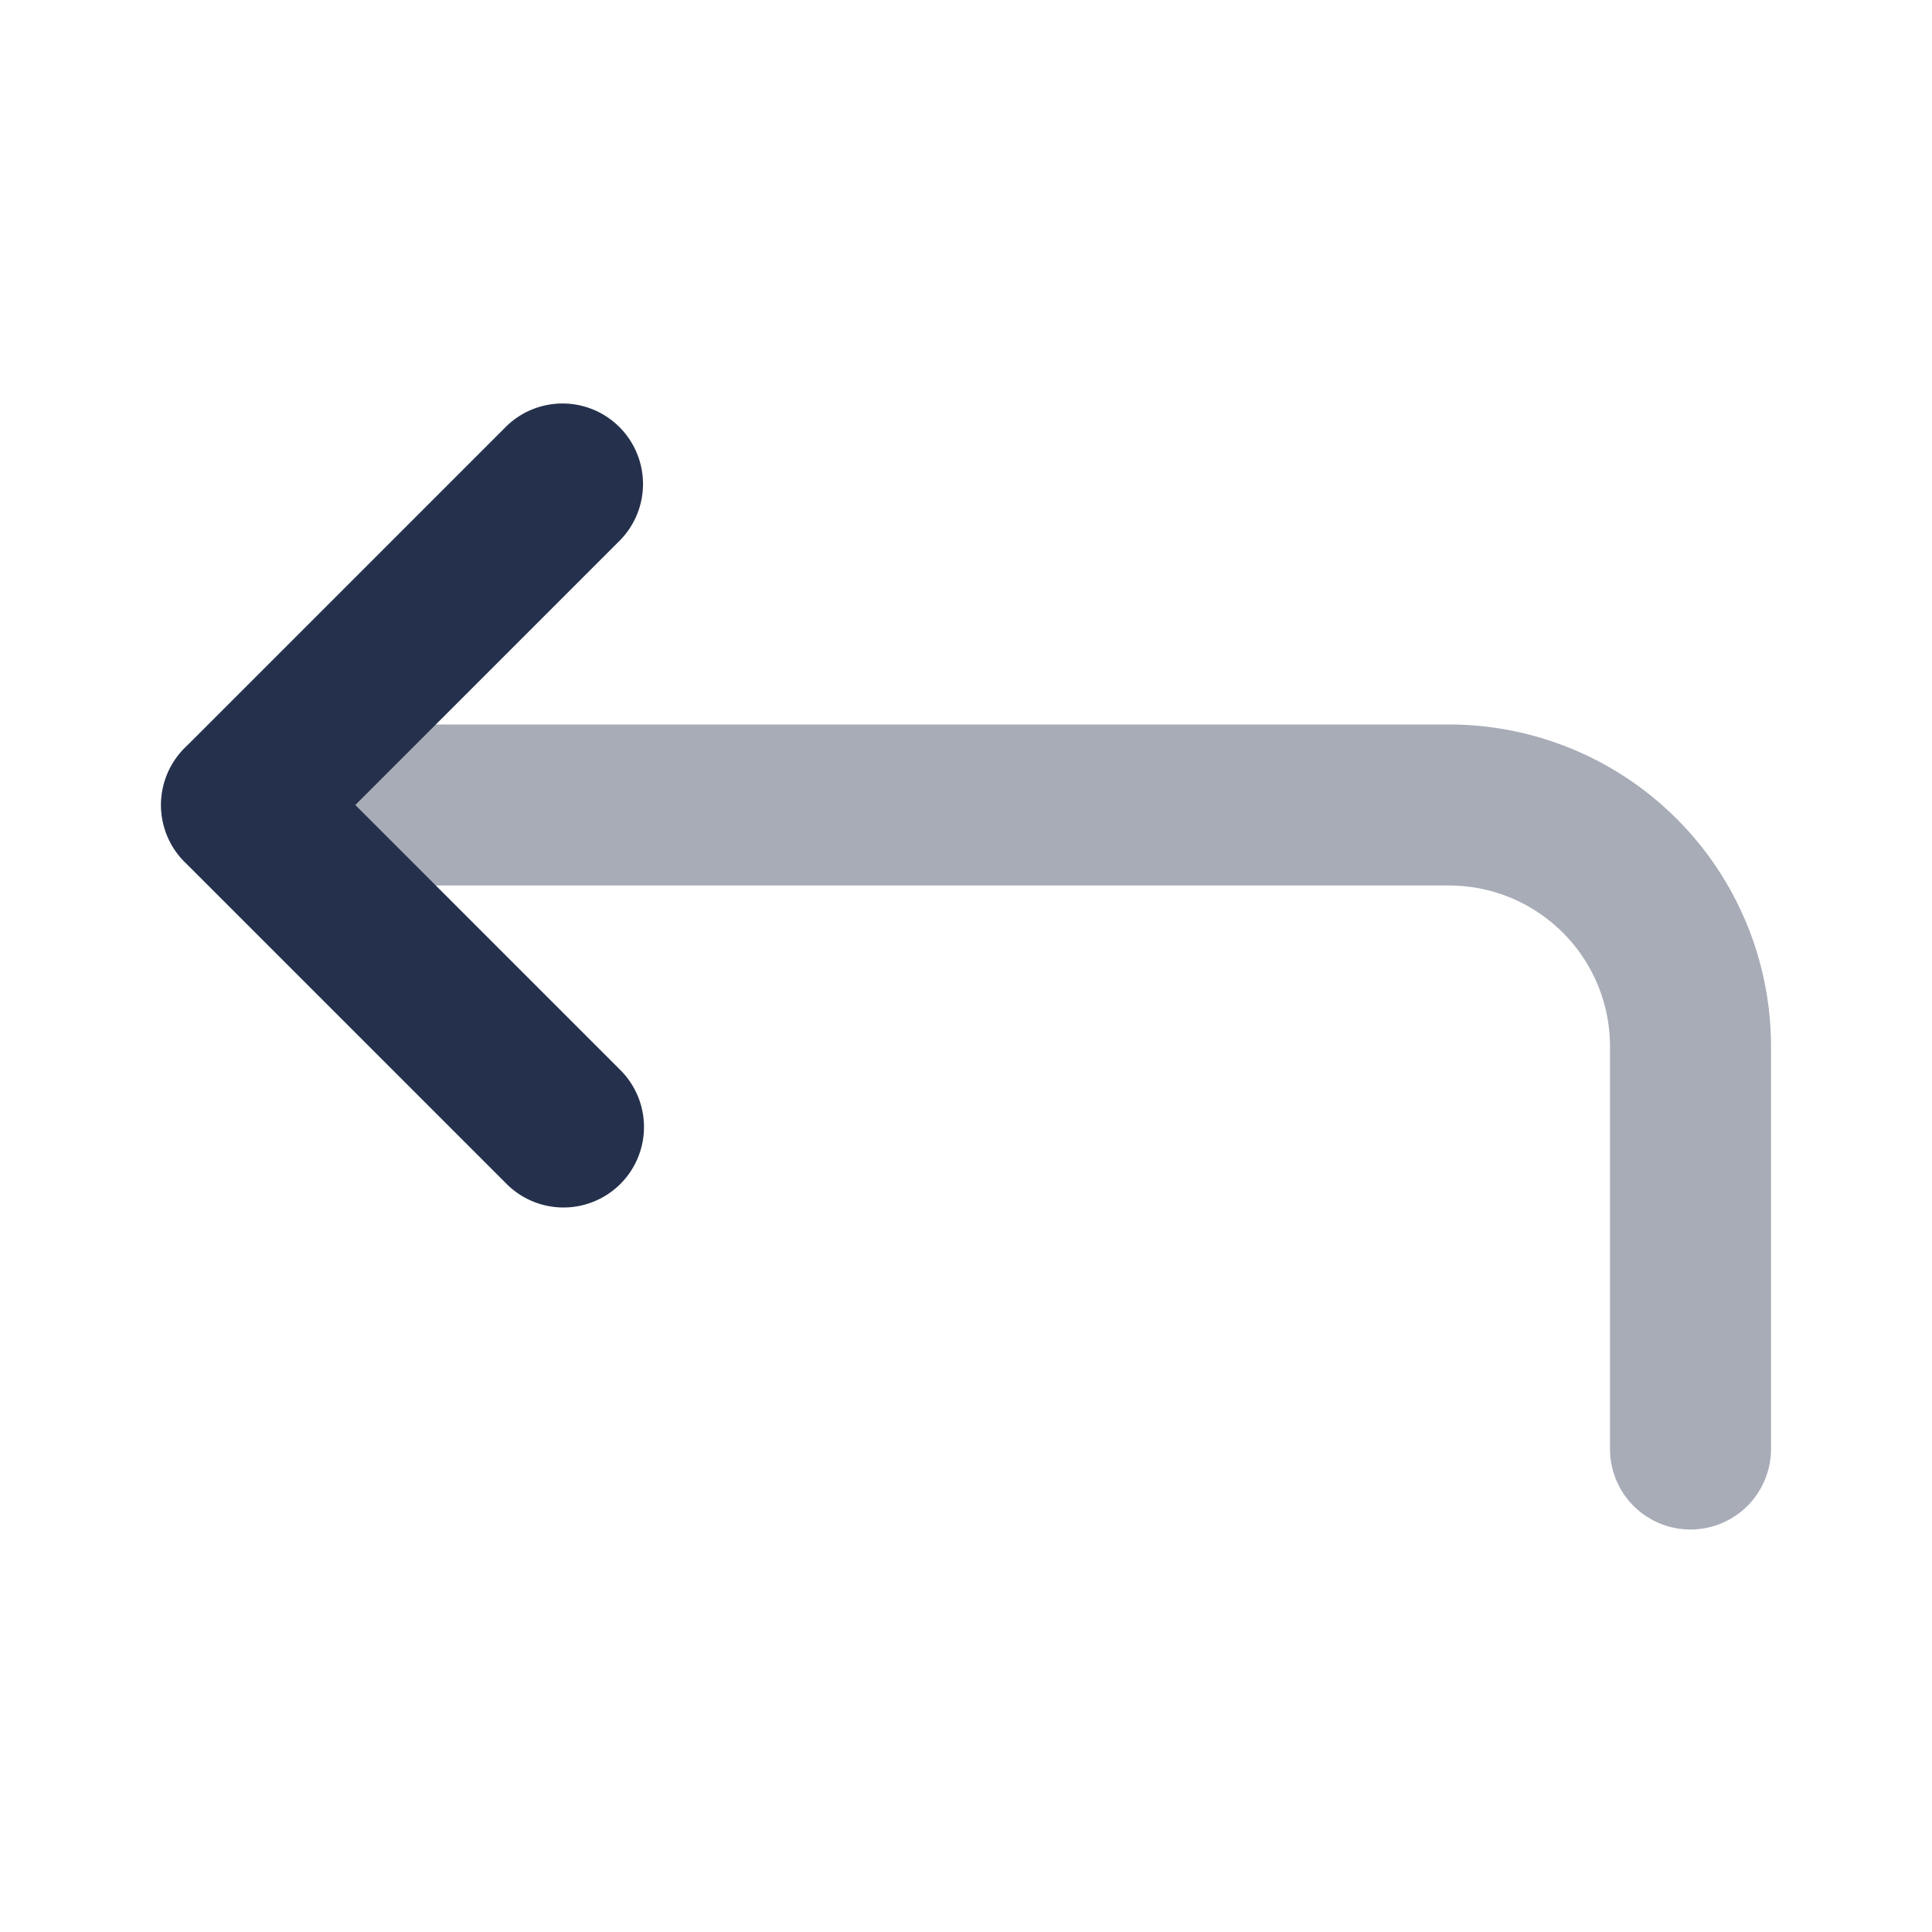 <svg id="Layer" xmlns="http://www.w3.org/2000/svg" viewBox="0 0 24 24"><defs><style>.cls-1,.cls-2{fill:#25314c;}.cls-1{opacity:0.4;}</style></defs><g id="arrow-turn-up-left"><path class="cls-1" d="M21,19a1,1,0,0,1-1-1V13a2,2,0,0,0-2-2H3A1,1,0,0,1,3,9H18a4,4,0,0,1,4,4v5A1,1,0,0,1,21,19Z"/><path class="cls-2" d="M7,15a1,1,0,0,1-.707-.293l-4-4a1,1,0,0,1,0-1.414l4-4A1,1,0,0,1,7.707,6.707L4.414,10l3.293,3.293A1,1,0,0,1,7,15Z"/></g></svg>